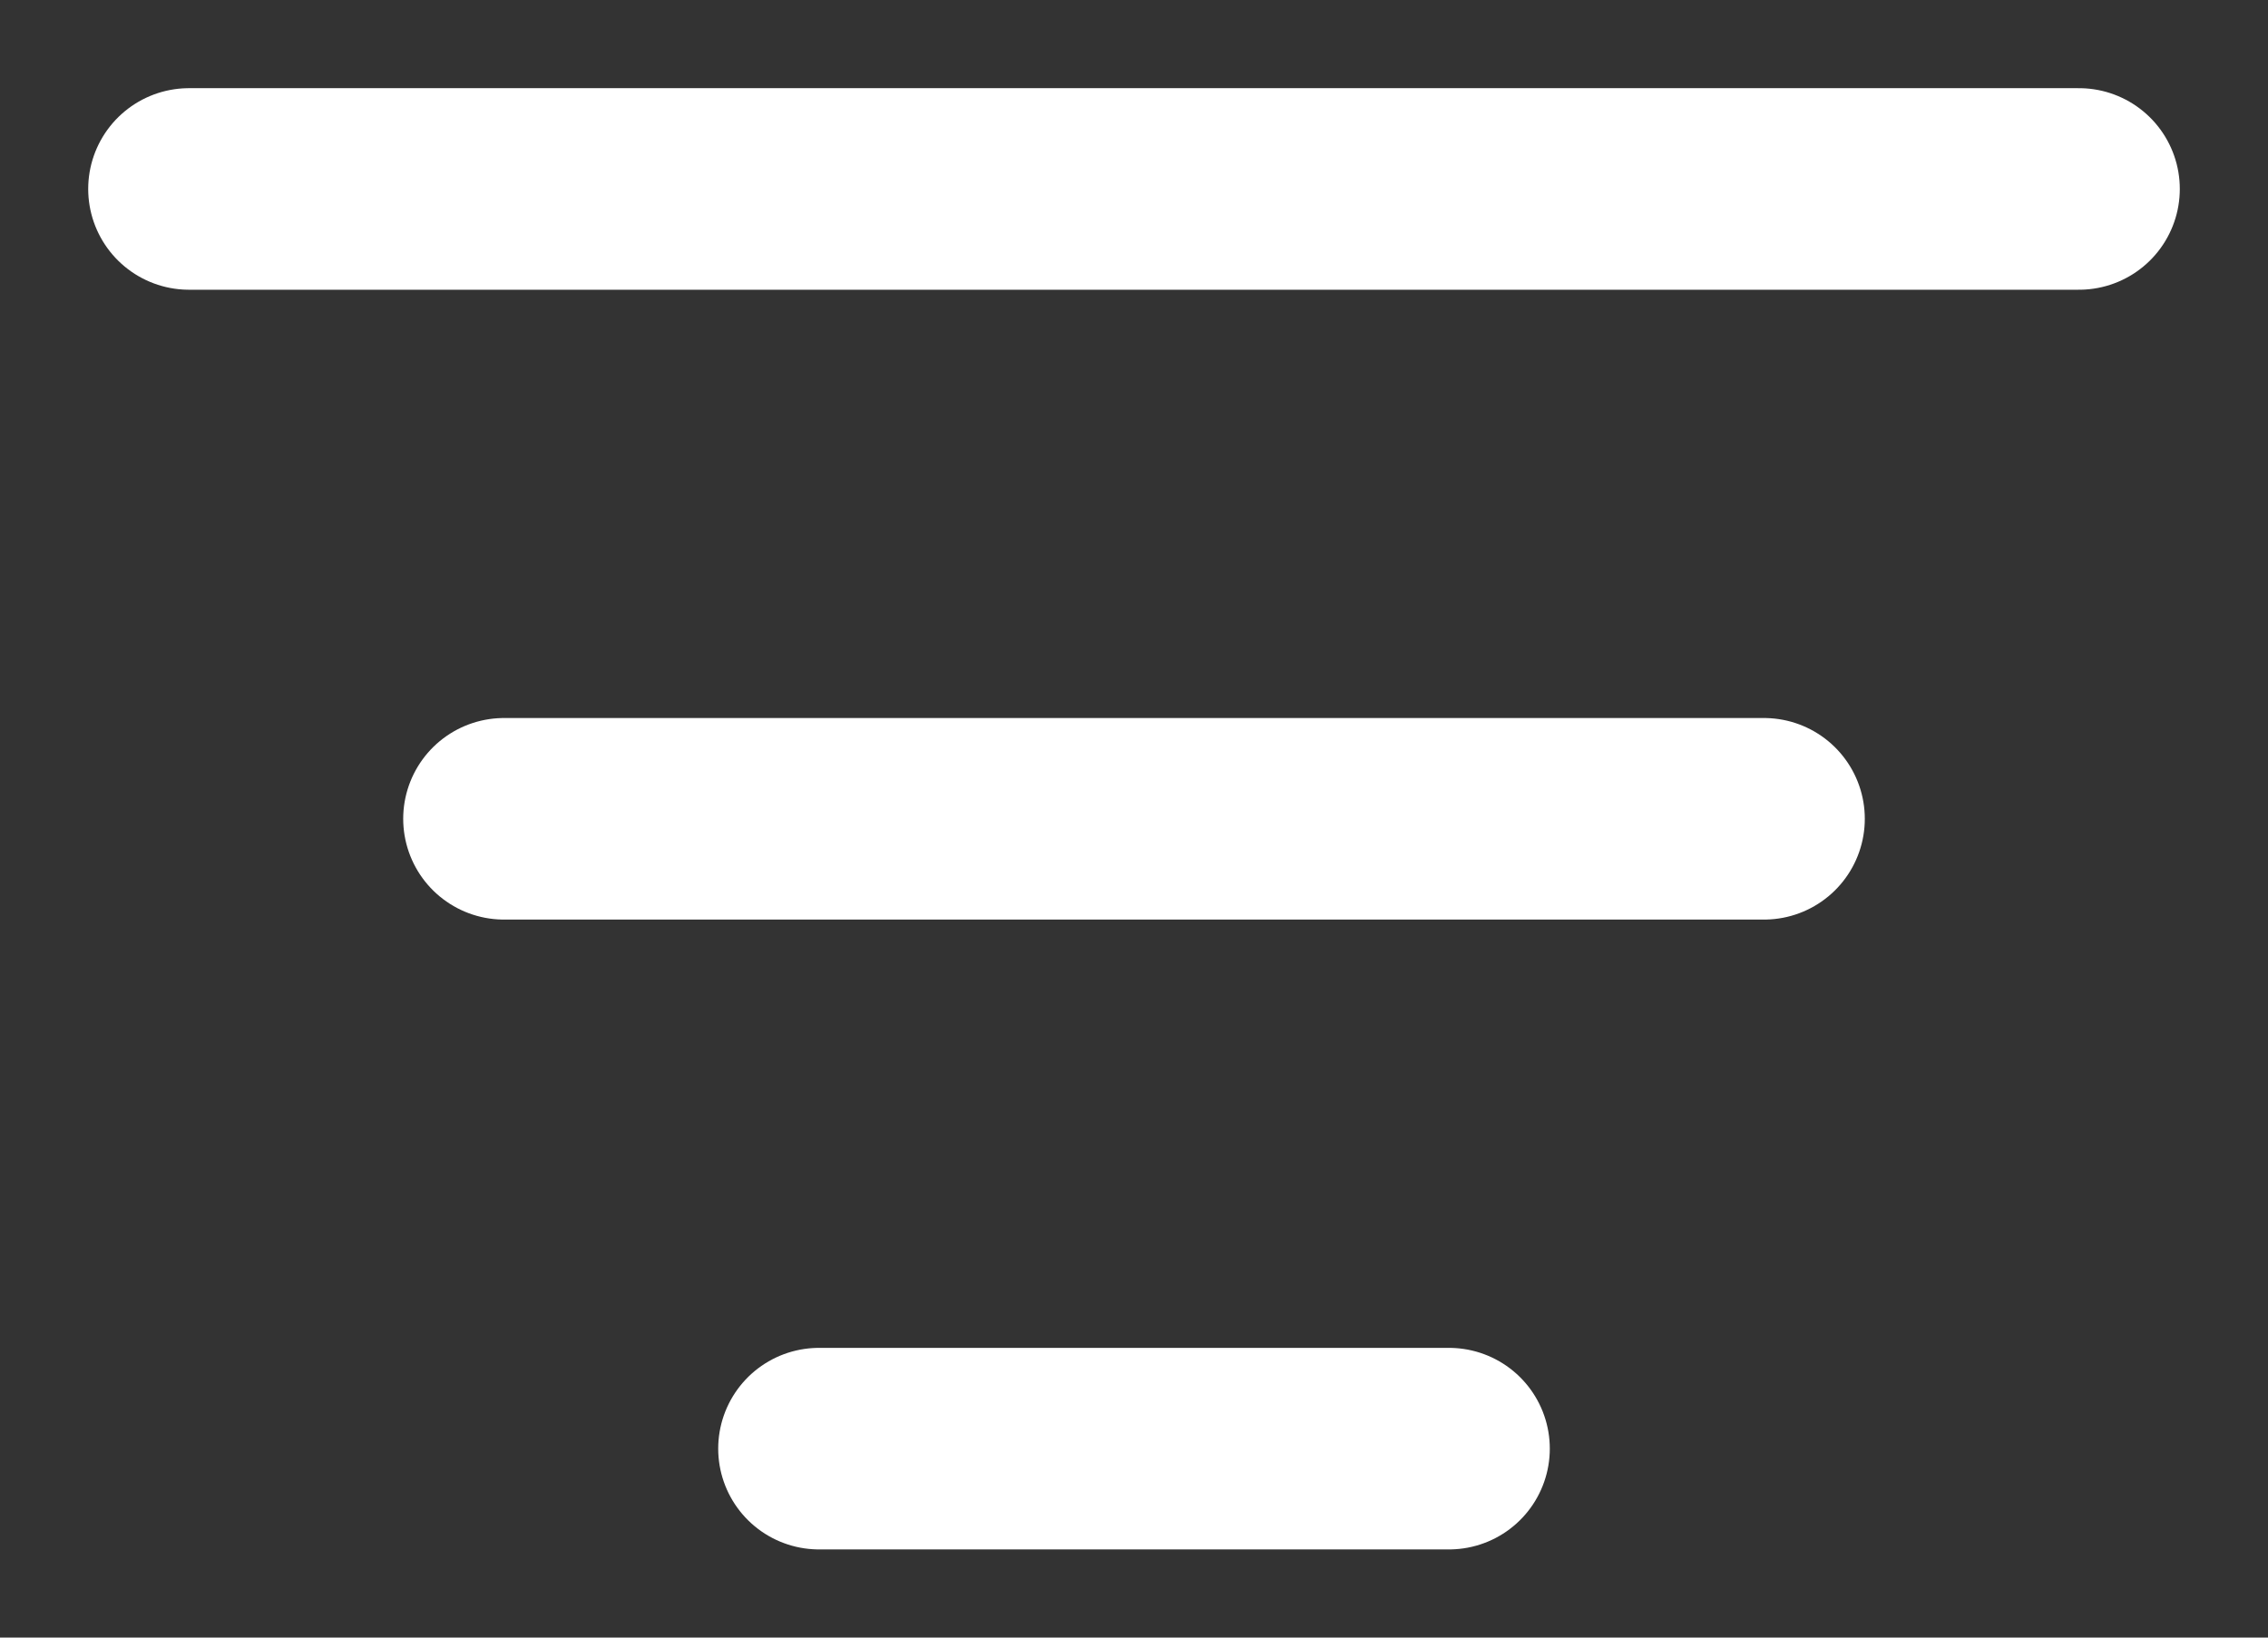 <svg width="18" height="13" viewBox="0 0 18 13" fill="none" xmlns="http://www.w3.org/2000/svg">
<rect x="0" y="0" width="18" height="13" fill="#333333" stroke="none"/>
<path d="M4 6.5H14M1.5 1.5H16.5M6.5 11.5H11.5" stroke="white" stroke-width="1.6" stroke-linecap="round" stroke-linejoin="round"/>
</svg>
